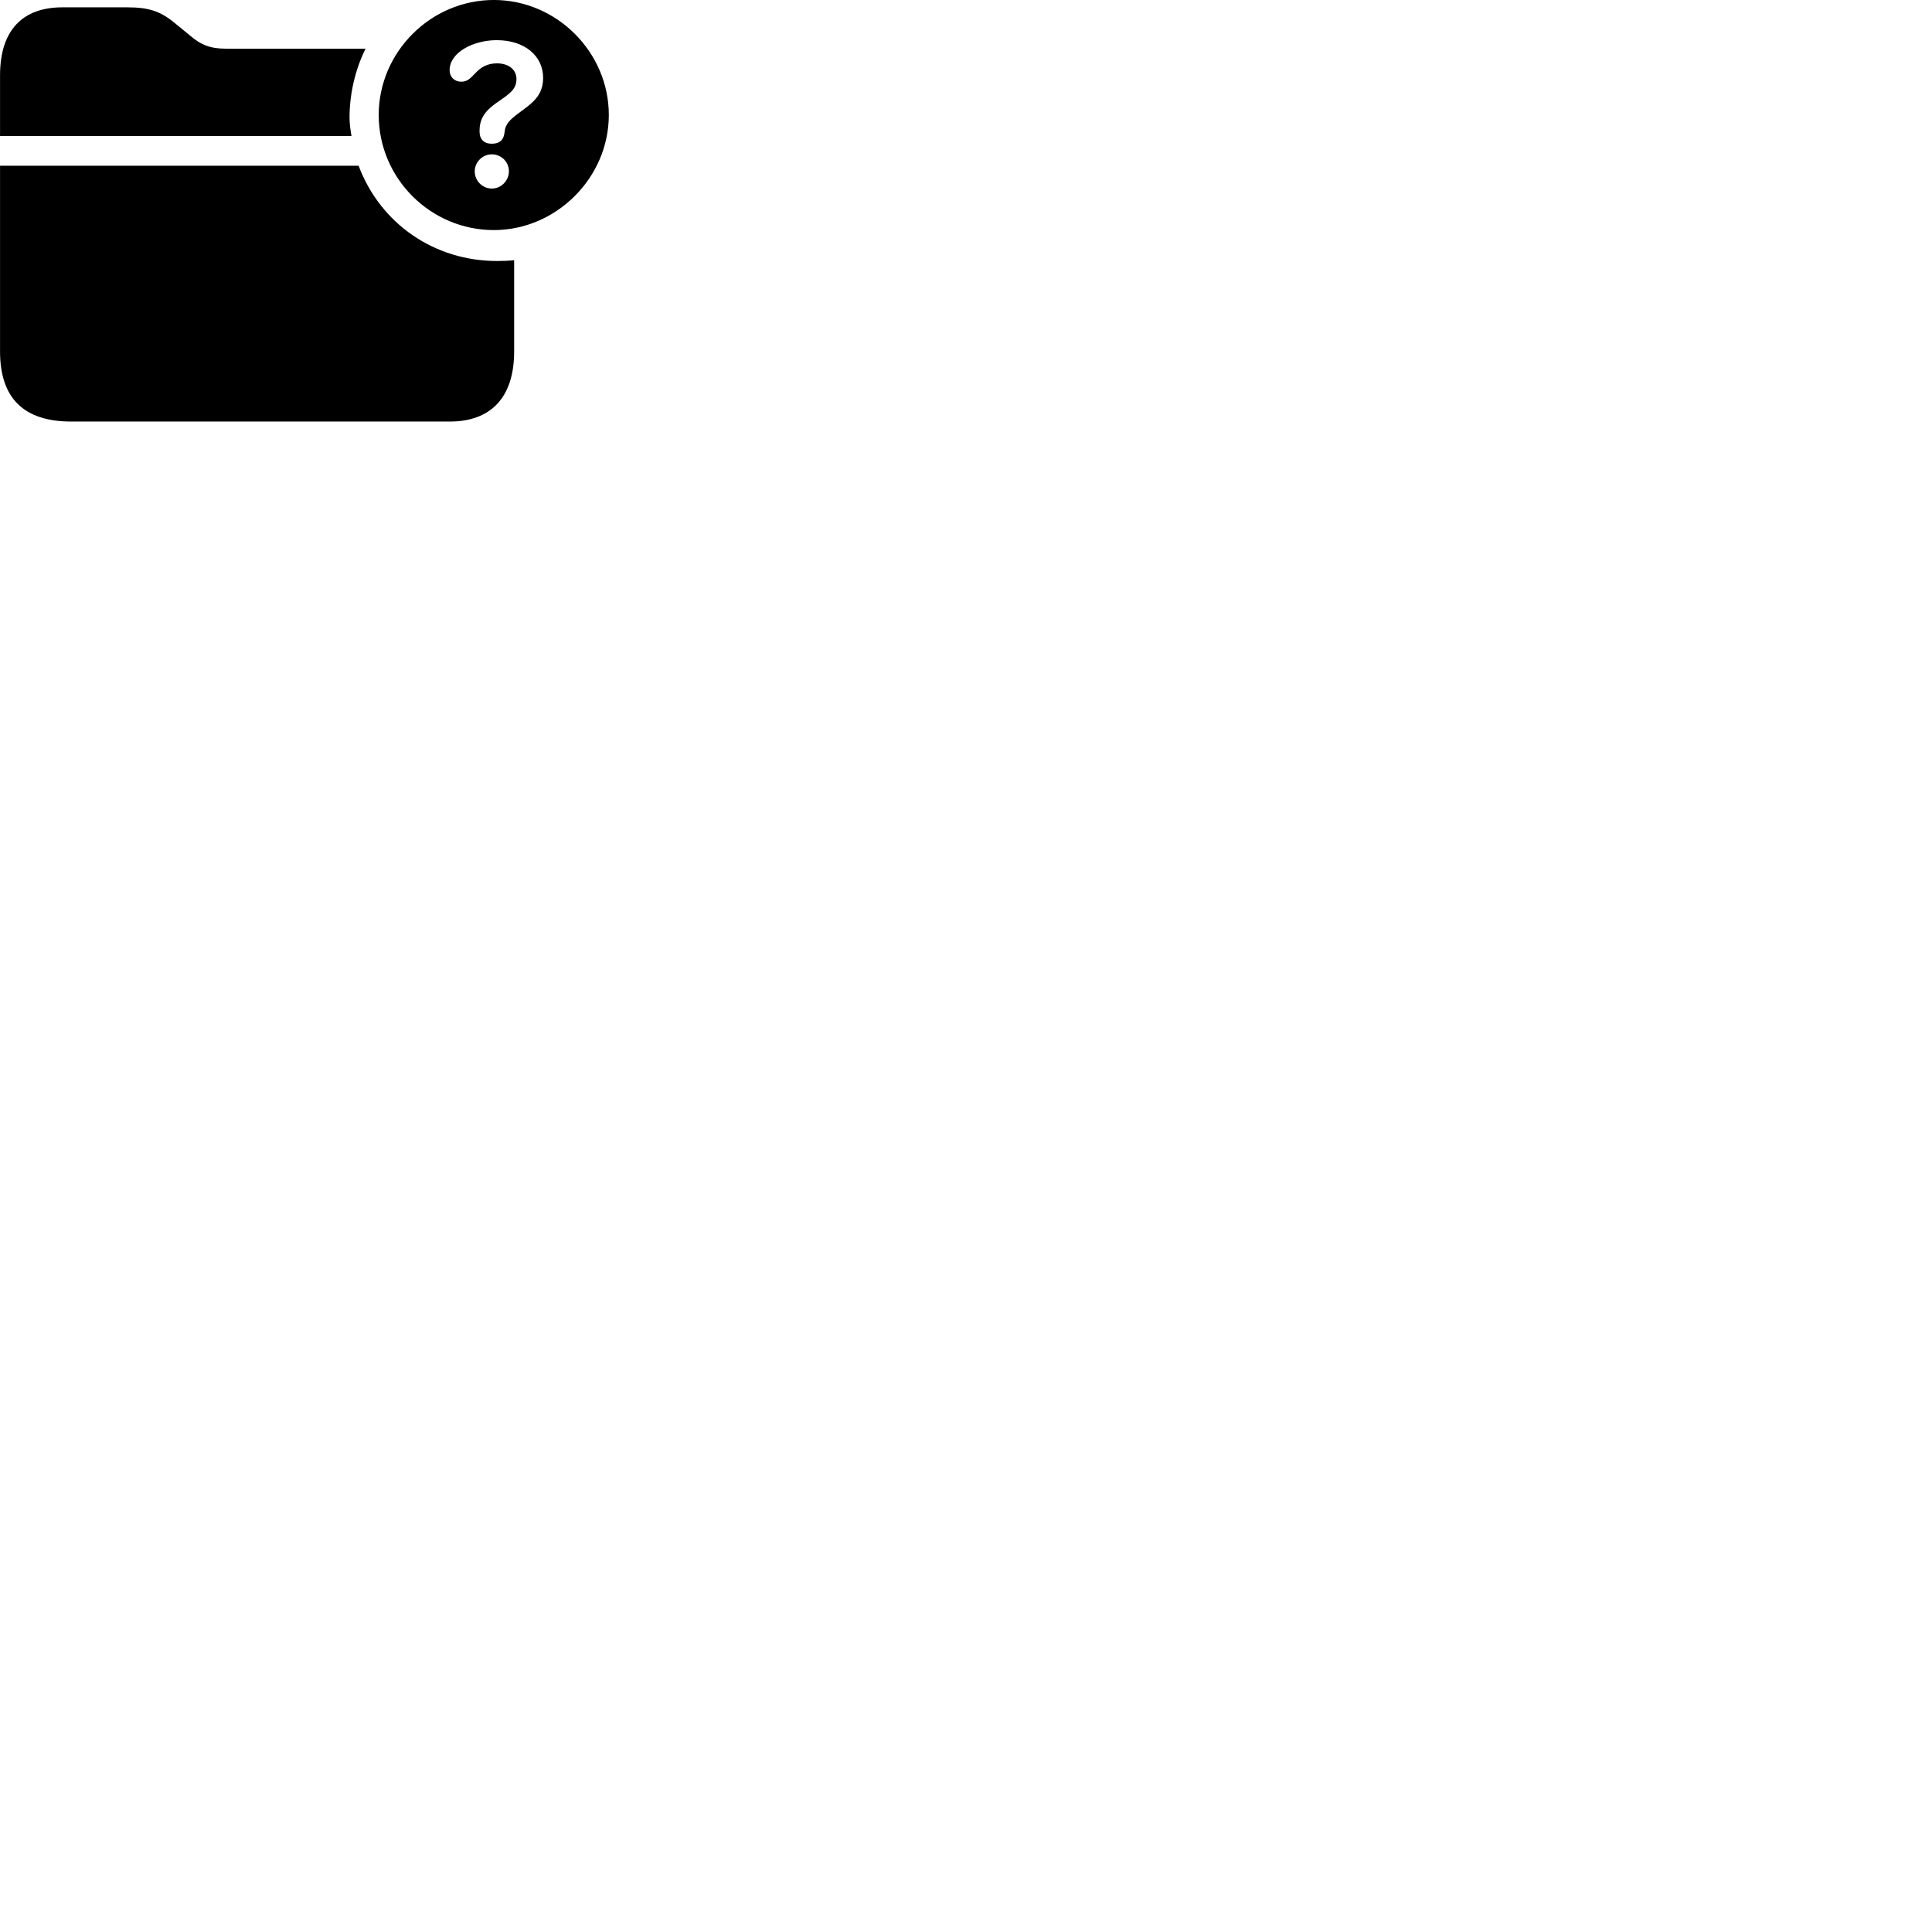 
        <svg xmlns="http://www.w3.org/2000/svg" viewBox="0 0 100 100">
            <path d="M25.562 11.909C28.782 11.909 31.512 9.209 31.512 5.949C31.512 2.699 28.812 -0.001 25.562 -0.001C22.292 -0.001 19.602 2.699 19.602 5.949C19.602 9.239 22.292 11.909 25.562 11.909ZM0.002 7.039H18.192C18.142 6.739 18.092 6.419 18.092 6.079C18.092 4.899 18.372 3.619 18.922 2.519H11.682C10.892 2.519 10.402 2.329 9.822 1.829L9.102 1.239C8.332 0.589 7.732 0.379 6.572 0.379H3.232C1.182 0.379 0.002 1.549 0.002 3.899ZM25.452 7.439C25.052 7.439 24.822 7.209 24.822 6.809V6.759C24.822 6.039 25.222 5.659 25.732 5.299C26.372 4.859 26.732 4.629 26.732 4.089C26.732 3.609 26.332 3.279 25.722 3.279C25.182 3.279 24.852 3.519 24.602 3.789C24.372 4.019 24.212 4.229 23.882 4.229C23.522 4.229 23.272 3.989 23.272 3.629C23.272 2.729 24.472 2.079 25.712 2.079C27.162 2.079 28.112 2.899 28.112 4.029C28.112 4.949 27.562 5.329 26.882 5.829C26.402 6.189 26.152 6.399 26.112 6.869C26.072 7.229 25.872 7.439 25.452 7.439ZM25.452 9.759C24.972 9.759 24.572 9.359 24.572 8.869C24.572 8.389 24.972 7.989 25.452 7.989C25.962 7.989 26.342 8.389 26.342 8.869C26.332 9.359 25.942 9.759 25.452 9.759ZM3.682 21.819H23.282C25.382 21.819 26.612 20.599 26.612 18.189V13.469C26.312 13.499 26.012 13.509 25.722 13.509C22.492 13.509 19.692 11.589 18.562 8.579H0.002V18.189C0.002 20.609 1.232 21.819 3.682 21.819Z" />
        </svg>
    